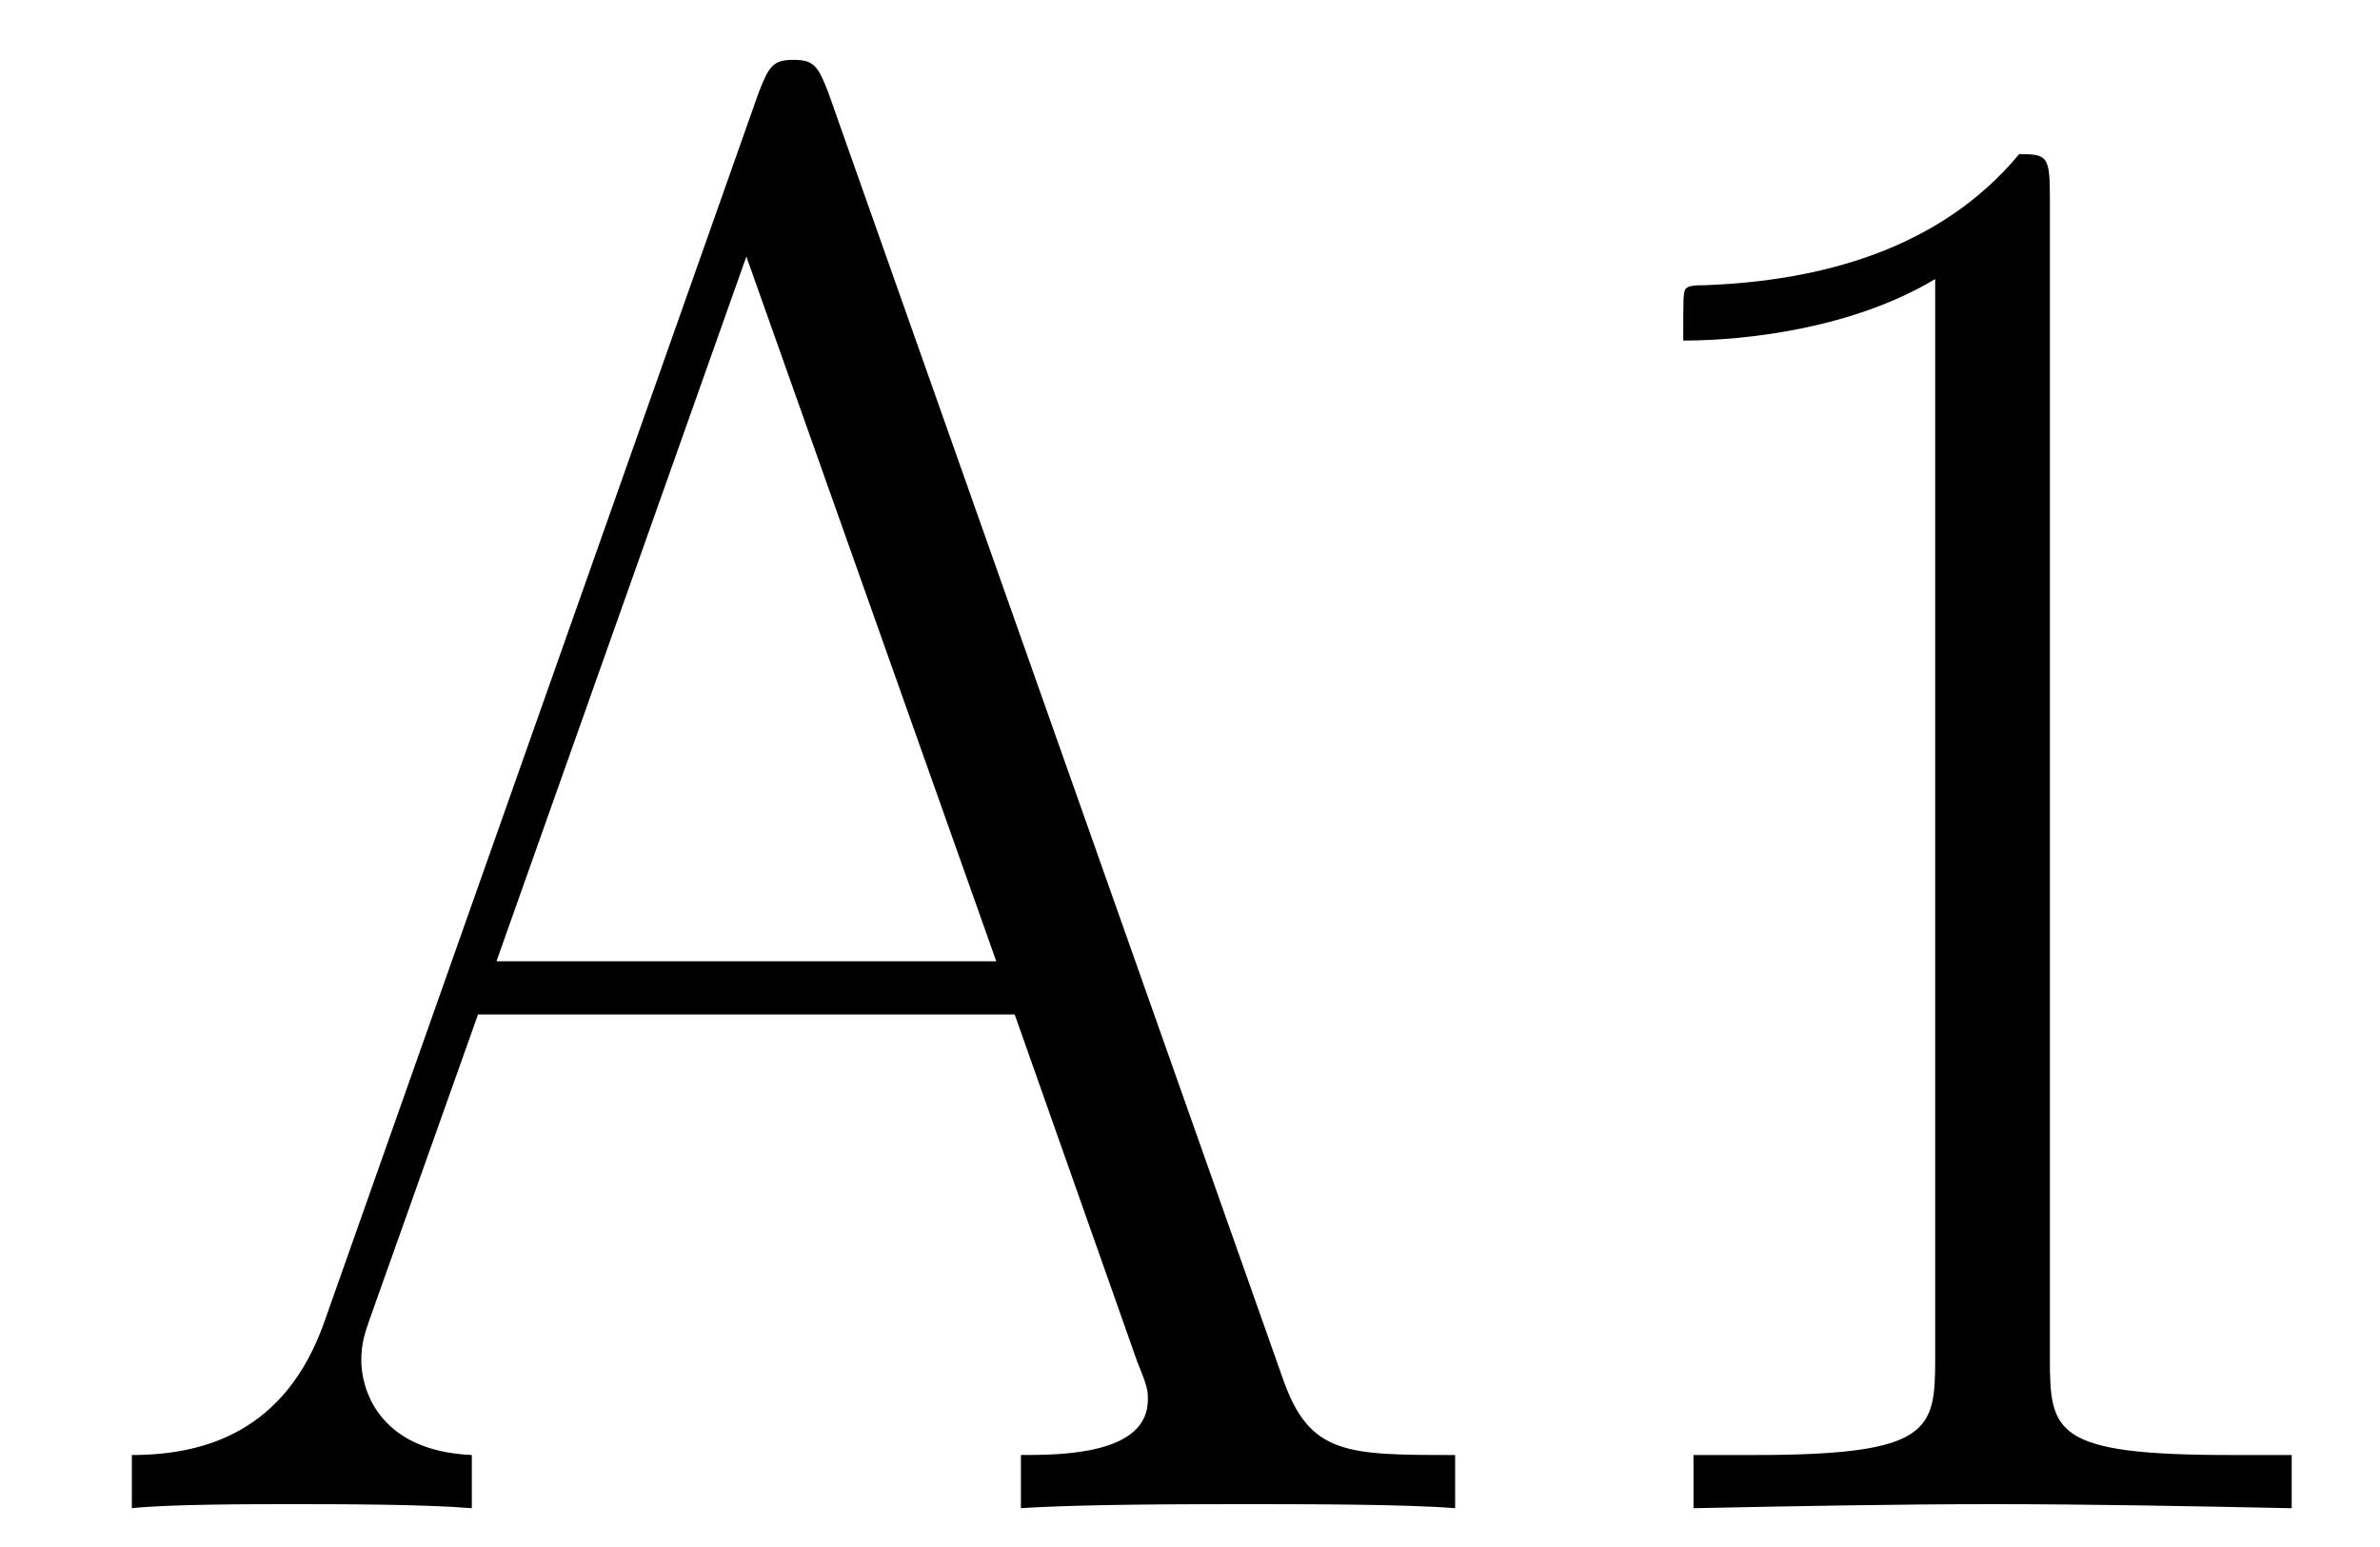 <?xml version='1.0' encoding='UTF-8'?>
<!-- This file was generated by dvisvgm 2.13.1 -->
<svg version='1.1' xmlns='http://www.w3.org/2000/svg' xmlns:xlink='http://www.w3.org/1999/xlink' width='20pt' height='13pt' viewBox='0 -13 20 13'>
<g id='page1'>
<g transform='matrix(1 0 0 -1 0 0)'>
<path d='M6.961 12.221C6.875 12.445 6.84 12.497 6.668 12.497S6.462 12.445 6.375 12.221L2.726 1.893C2.399 .963 1.71 .773 1.108 .773V.326C1.418 .36 2.106 .36 2.434 .36C2.864 .36 3.552 .36 3.965 .326V.773C3.156 .808 3.036 1.359 3.036 1.565C3.036 1.72 3.07 1.806 3.105 1.91L4.017 4.475H8.527L9.56 1.548C9.646 1.342 9.646 1.307 9.646 1.238C9.646 .773 8.906 .773 8.579 .773V.326C9.078 .36 9.973 .36 10.507 .36C10.955 .36 11.815 .36 12.228 .326V.773C11.316 .773 11.006 .773 10.782 1.41L6.961 12.221ZM6.272 10.844L8.372 4.922H4.172L6.272 10.844ZM17.226 11.326C17.226 11.687 17.209 11.705 16.968 11.705C16.297 10.896 15.281 10.637 14.317 10.603C14.266 10.603 14.18 10.603 14.162 10.568C14.145 10.534 14.145 10.5 14.145 10.138C14.679 10.138 15.574 10.242 16.262 10.655V1.583C16.262 .98 16.228 .773 14.747 .773H14.231V.326C15.057 .343 15.918 .36 16.744 .36C17.571 .36 18.431 .343 19.258 .326V.773H18.741C17.261 .773 17.226 .963 17.226 1.583V11.326Z'/>
</g>
</g>
</svg>